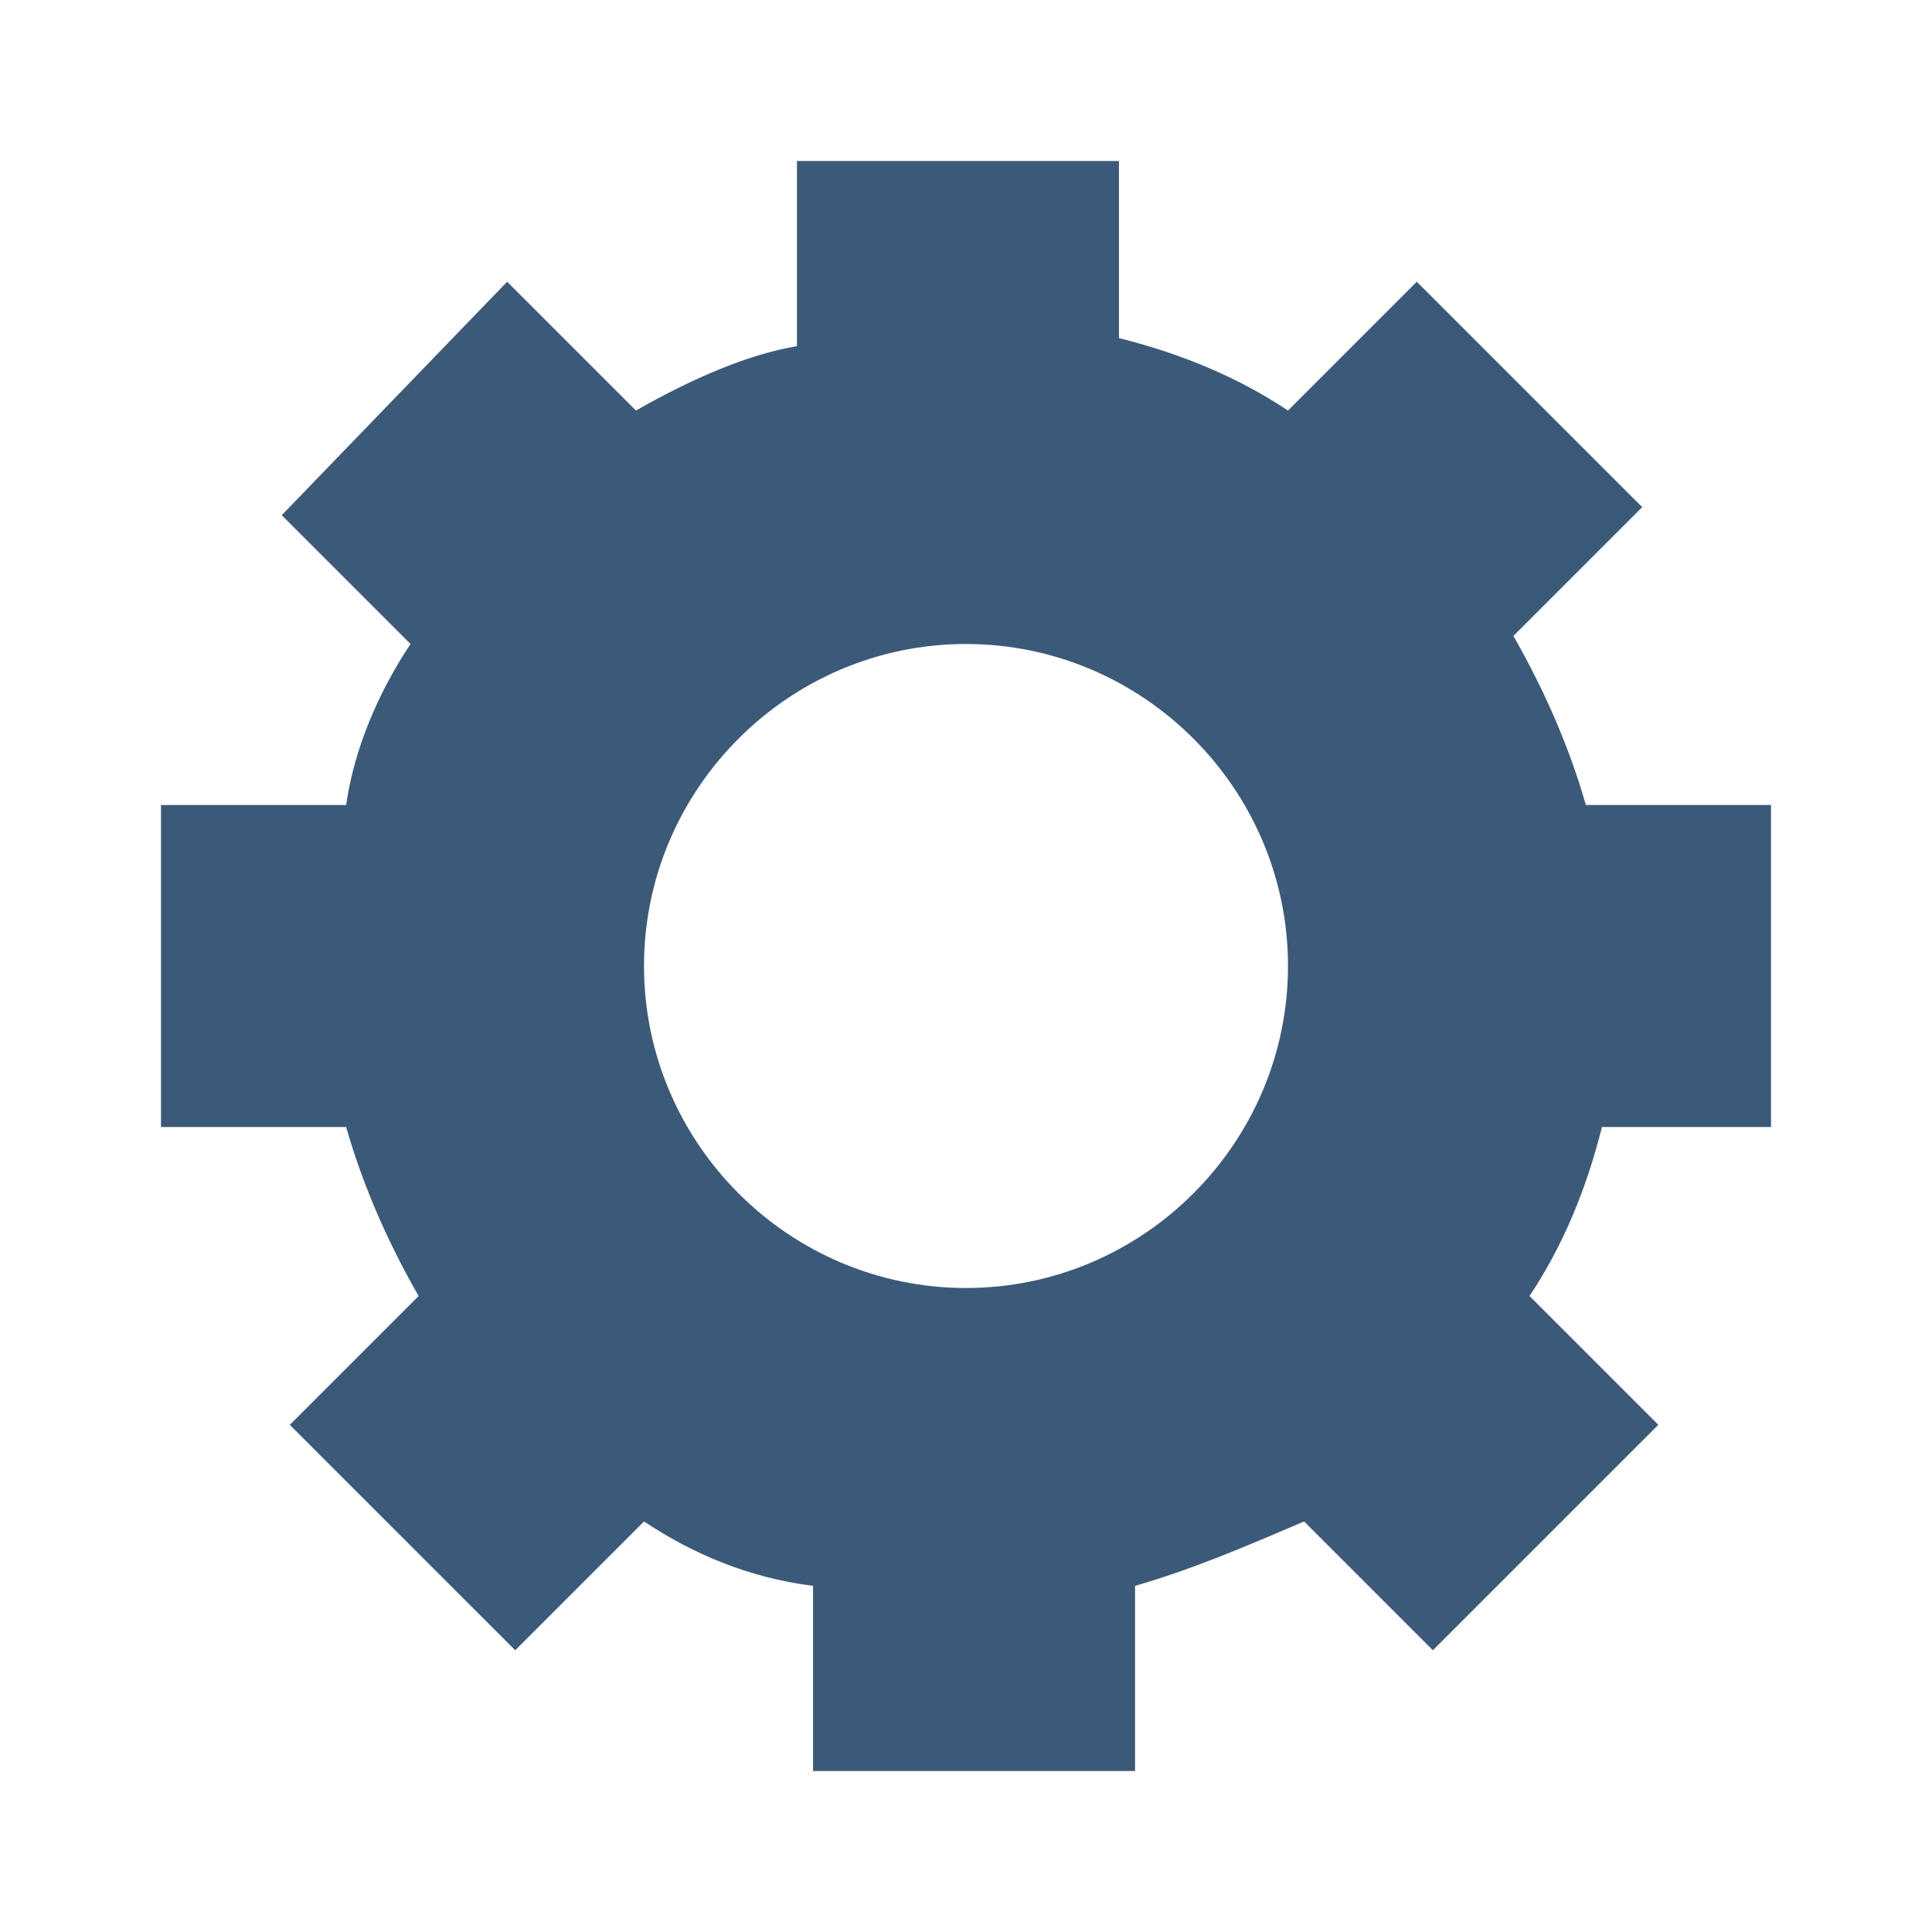 <!-- icon666.com - MILLIONS vector ICONS FREE --><svg id="Layer_1" enable-background="new 0 0 24 24" viewBox="0 0 24 24" xmlns="http://www.w3.org/2000/svg"><path d="m22 14v-4h-2.3c-.2-.7-.5-1.4-.9-2.1l1.6-1.6-2.8-2.8-1.6 1.6c-.6-.4-1.3-.7-2.1-.9v-2.2h-4v2.3c-.6.1-1.3.4-2 .8l-1.6-1.6-2.8 2.9 1.6 1.6c-.4.6-.7 1.3-.8 2h-2.3v4h2.3c.2.7.5 1.4.9 2.1l-1.6 1.6 2.8 2.8 1.6-1.6c.6.4 1.3.7 2.1.8v2.3h4v-2.3c.7-.2 1.4-.5 2.1-.8l1.6 1.6 2.8-2.8-1.6-1.6c.4-.6.7-1.3.9-2.1zm-10 2c-2.2 0-4-1.8-4-4s1.8-4 4-4 4 1.8 4 4-1.8 4-4 4z" fill="#727272" style="fill: rgb(59, 89, 120);"></path></svg>